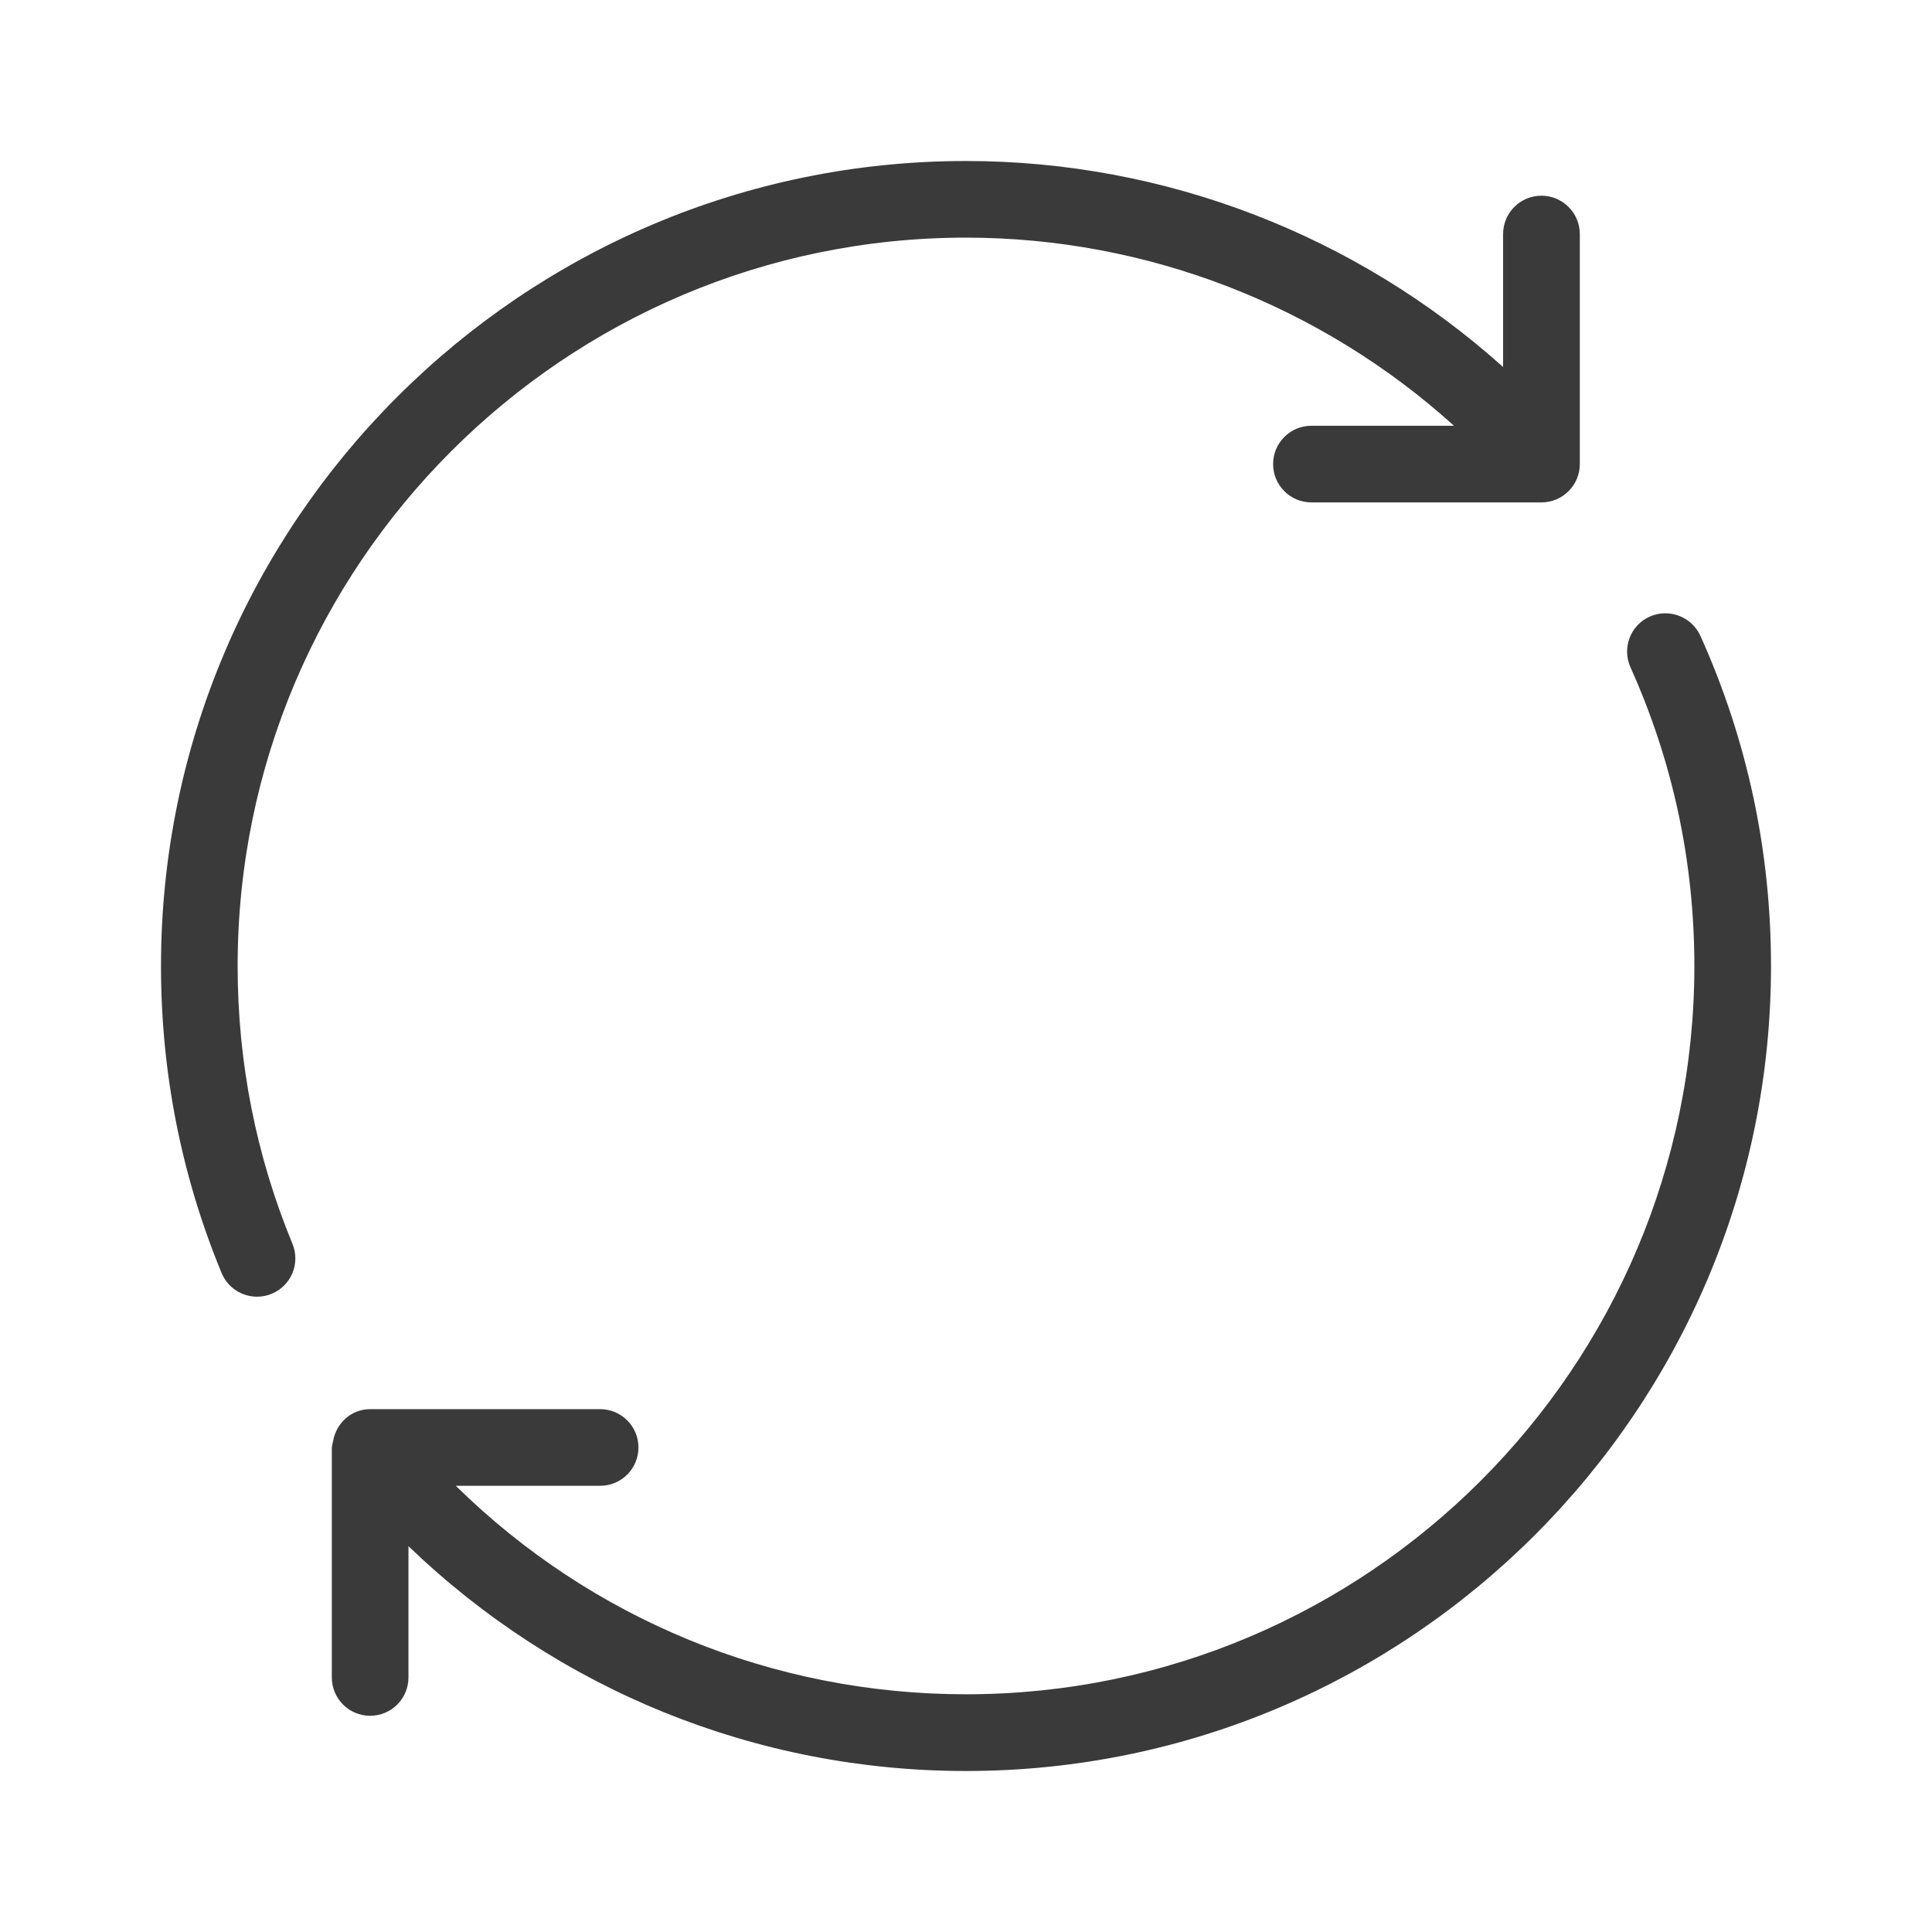 <svg width="24" height="24" viewBox="0 0 24 24" fill="none" xmlns="http://www.w3.org/2000/svg">
<path fill-rule="evenodd" clip-rule="evenodd" d="M12 2.952C7.011 2.952 2.952 7.011 2.952 12C2.952 13.195 3.181 14.357 3.633 15.451C3.733 15.694 3.618 15.972 3.374 16.072C3.316 16.097 3.253 16.108 3.193 16.108C3.007 16.108 2.829 15.998 2.753 15.814C2.253 14.605 2 13.321 2 12C2 6.486 6.486 2 12 2C14.476 2 16.849 2.924 18.672 4.559V2.908C18.672 2.644 18.885 2.431 19.148 2.431C19.411 2.431 19.625 2.644 19.625 2.908V5.765C19.625 6.028 19.411 6.241 19.148 6.241H16.291C16.028 6.241 15.815 6.028 15.815 5.765C15.815 5.501 16.028 5.289 16.291 5.289H18.062C16.409 3.795 14.25 2.952 12 2.952ZM20.493 7.66C20.73 7.554 21.014 7.658 21.123 7.899C21.705 9.191 22 10.571 22 12C22 17.514 17.514 22 12 22C9.39 22 6.929 20.992 5.074 19.207V20.838C5.074 21.101 4.862 21.314 4.598 21.314C4.335 21.314 4.122 21.101 4.122 20.838V17.981C4.122 17.977 4.123 17.974 4.124 17.971C4.125 17.967 4.126 17.964 4.126 17.961C4.127 17.948 4.13 17.936 4.133 17.924C4.135 17.916 4.137 17.908 4.138 17.9C4.178 17.677 4.364 17.505 4.598 17.505H7.455C7.719 17.505 7.931 17.718 7.931 17.981C7.931 18.244 7.719 18.457 7.455 18.457H5.662C7.346 20.114 9.605 21.047 12 21.047C16.989 21.047 21.048 16.988 21.048 12C21.048 10.707 20.781 9.459 20.254 8.289C20.147 8.05 20.253 7.767 20.493 7.66Z" fill="#3A3A3A"/>
</svg>
